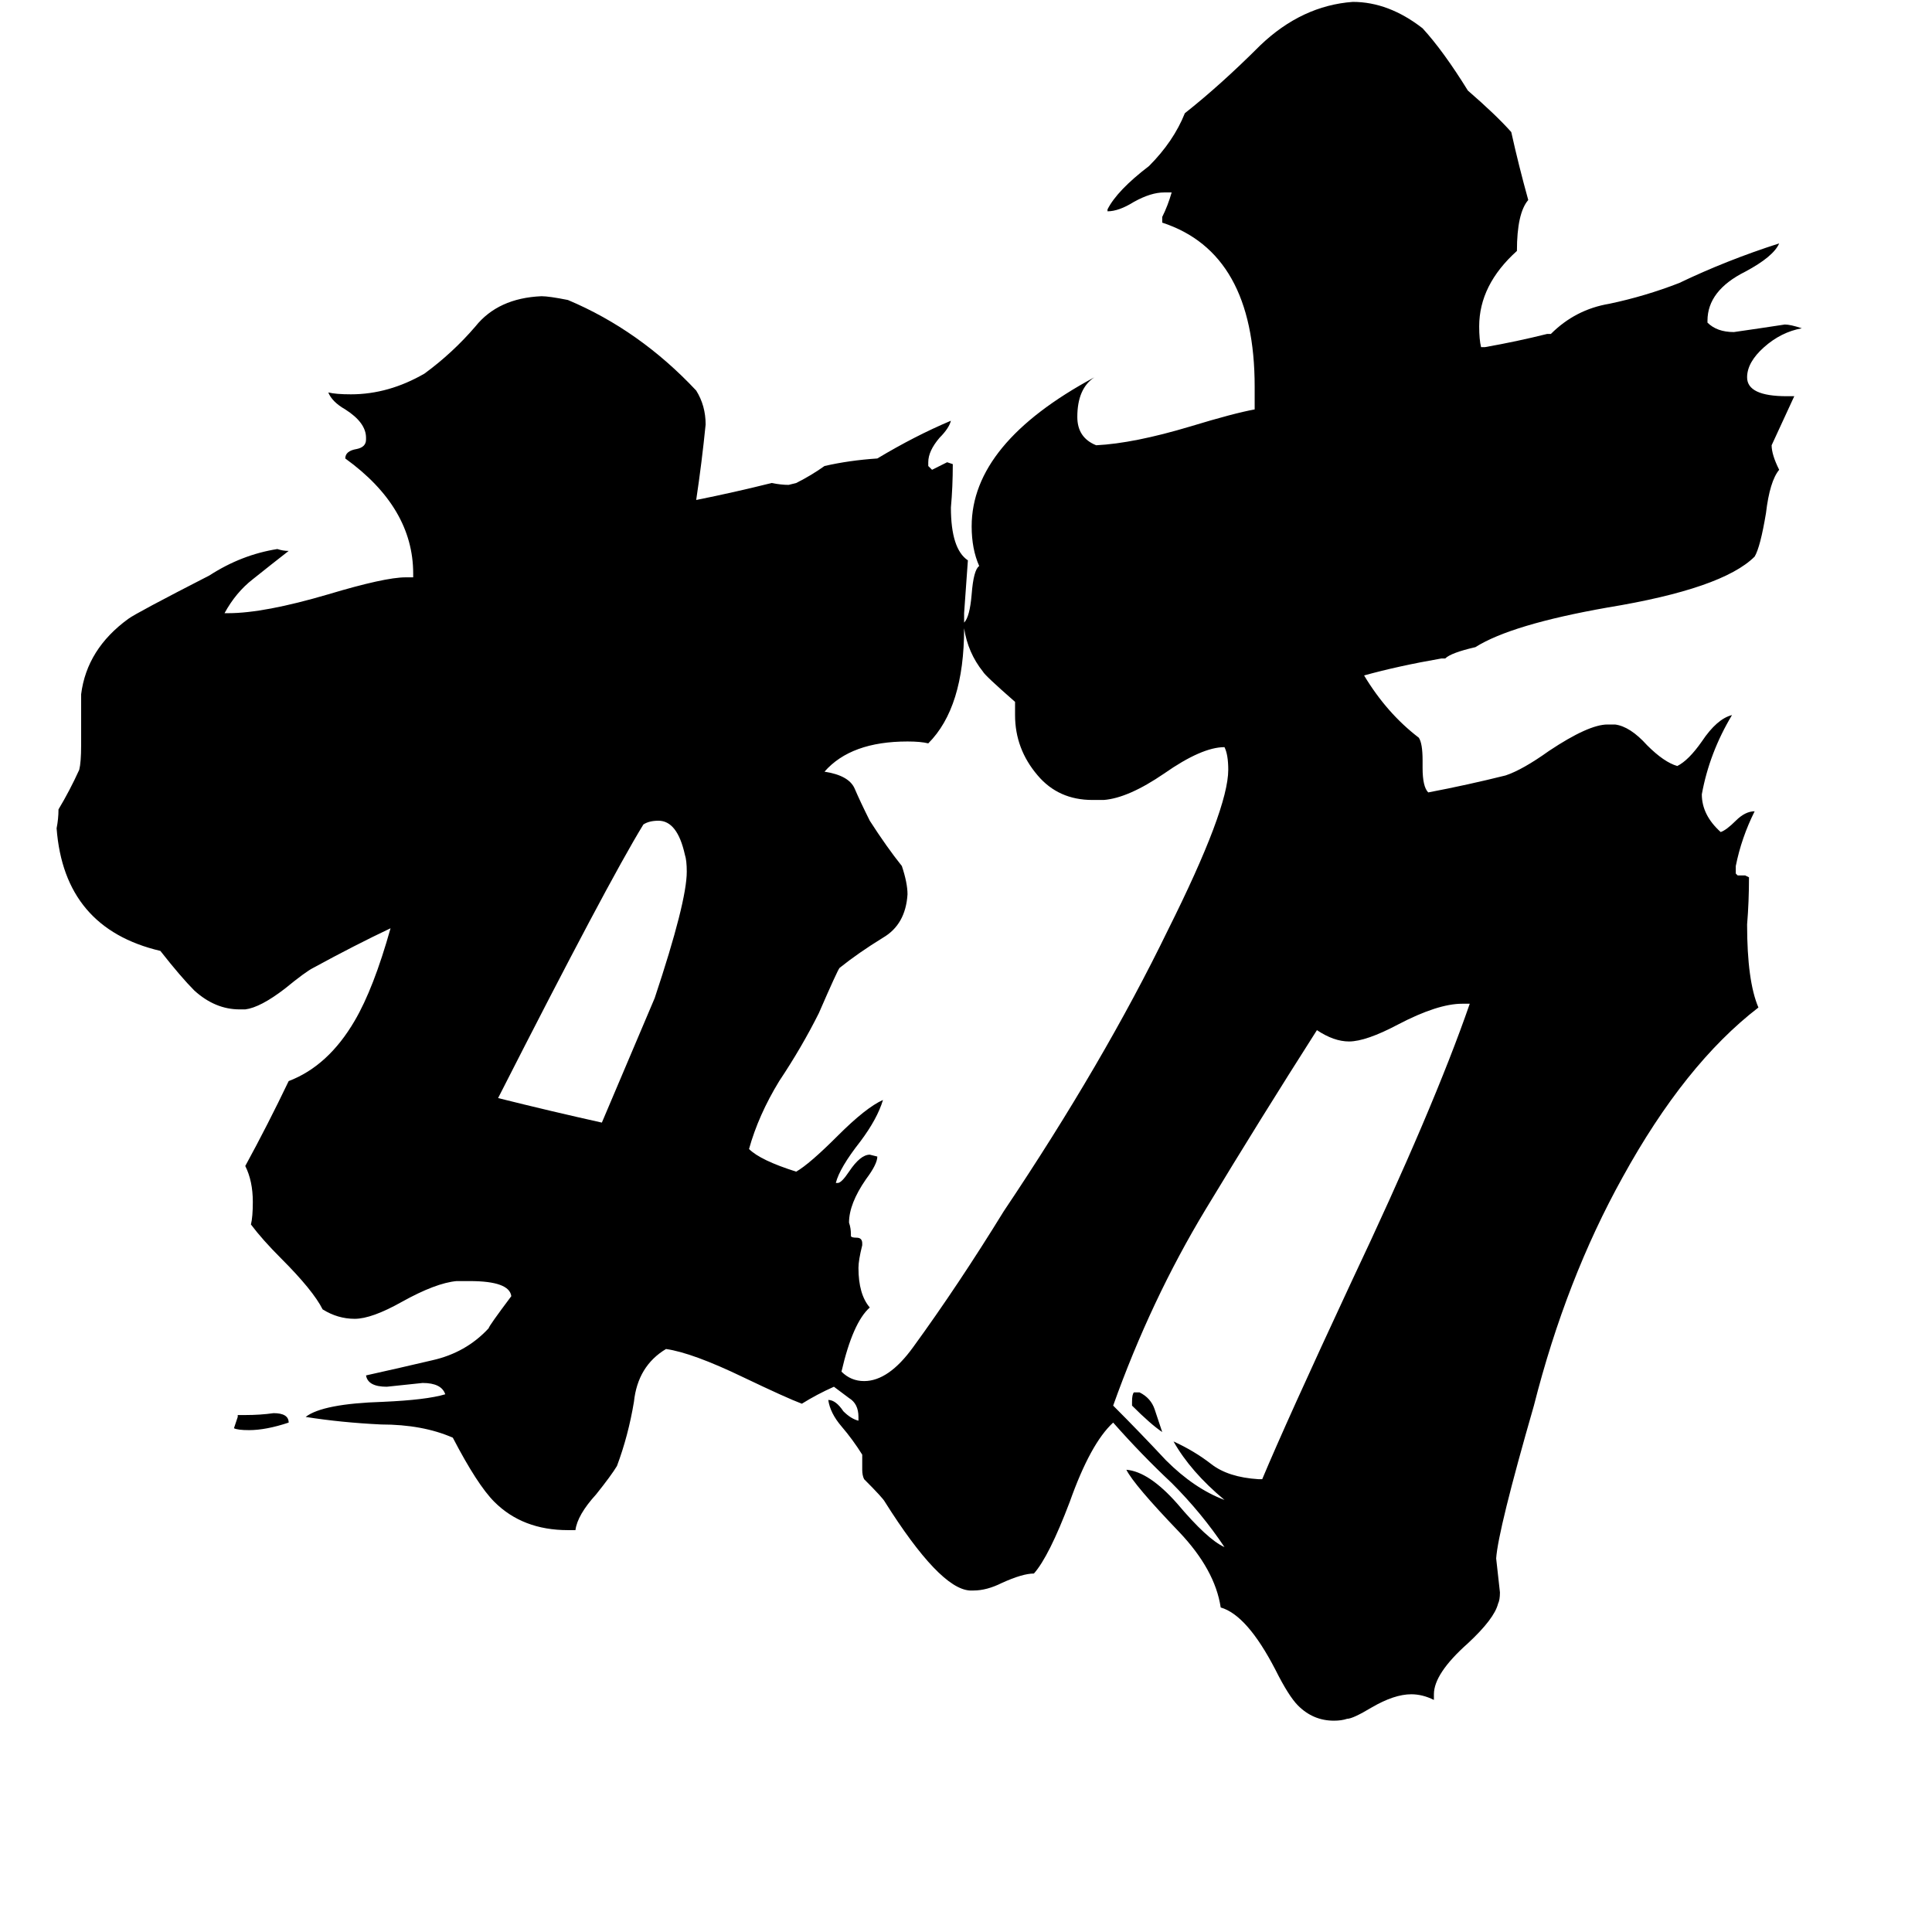 <svg xmlns="http://www.w3.org/2000/svg" viewBox="0 -800 1024 1024">
	<path fill="#000000" d="M600 -55V-57Q600 -61 601 -62H604Q610 -59 612 -53Q614 -47 616 -41Q610 -45 600 -55ZM126 -49V-50H130Q138 -50 145 -51Q153 -51 153 -46Q141 -42 132 -42Q126 -42 124 -43Q125 -46 126 -49ZM319 -205Q333 -238 347 -271Q364 -322 364 -338Q364 -344 363 -347Q359 -365 349 -365Q344 -365 341 -363Q322 -332 264 -218Q292 -211 319 -205ZM667 -16H669Q682 -47 716 -120Q760 -213 779 -268H775Q762 -268 741 -257Q724 -248 715 -248Q707 -248 698 -254Q668 -207 639 -159Q610 -111 590 -55Q604 -41 618 -26Q633 -11 649 -5Q631 -20 622 -36Q633 -31 642 -24Q651 -17 667 -16ZM457 -141V-140Q455 -132 455 -128Q455 -114 461 -107Q452 -99 446 -73Q451 -68 458 -68Q471 -68 484 -86Q508 -119 532 -158Q585 -237 619 -307Q651 -371 651 -392Q651 -400 649 -404Q637 -404 617 -390Q598 -377 585 -376H579Q561 -376 550 -389Q538 -403 538 -421V-428Q522 -442 521 -444Q513 -454 511 -467Q511 -425 492 -406Q488 -407 481 -407Q451 -407 437 -391Q450 -389 453 -382Q456 -375 461 -365Q470 -351 478 -341Q481 -332 481 -326Q480 -310 468 -303Q455 -295 445 -287Q444 -286 434 -263Q425 -245 413 -227Q402 -209 397 -191Q403 -185 422 -179Q429 -183 444 -198Q459 -213 468 -217Q465 -207 456 -195Q445 -181 443 -173H444Q446 -173 450 -179Q456 -188 461 -188L465 -187Q465 -183 459 -175Q450 -162 450 -152Q451 -149 451 -146V-145Q451 -144 454 -144Q457 -144 457 -141ZM760 98V101Q754 98 748 98Q739 98 727 105Q717 111 714 111Q711 112 707 112Q696 112 688 104Q683 99 676 85Q661 56 647 52Q644 32 625 12Q601 -13 597 -21Q609 -20 624 -3Q640 16 649 20Q637 2 621 -14Q605 -29 590 -46Q578 -35 567 -4Q556 25 548 34Q542 34 531 39Q523 43 516 43H514Q498 42 469 -4Q468 -6 458 -16Q457 -18 457 -21V-29Q452 -37 446 -44Q440 -51 439 -58Q443 -58 447 -52Q451 -48 455 -47V-49Q455 -56 450 -59Q446 -62 442 -65Q433 -61 425 -56Q417 -59 394 -70Q367 -83 353 -85Q338 -76 336 -57Q333 -39 327 -23Q324 -18 316 -8Q306 3 305 11H301Q277 11 262 -4Q253 -13 240 -38Q224 -45 202 -45Q181 -46 162 -49Q171 -56 203 -57Q226 -58 236 -61Q234 -67 224 -67Q215 -66 205 -65Q195 -65 194 -71Q212 -75 229 -79Q247 -83 259 -96Q259 -97 271 -113Q270 -121 249 -121H242Q231 -120 213 -110Q197 -101 188 -101Q179 -101 171 -106Q166 -116 149 -133Q139 -143 133 -151Q134 -155 134 -163Q134 -174 130 -182Q142 -204 153 -227Q174 -235 188 -259Q198 -276 207 -308Q188 -299 166 -287Q162 -285 151 -276Q138 -266 130 -265H127Q114 -265 103 -275Q96 -282 85 -296Q34 -308 30 -361Q31 -366 31 -371Q37 -381 42 -392Q43 -396 43 -405V-432Q46 -456 68 -472Q72 -475 111 -495Q128 -506 147 -509Q150 -508 153 -508Q144 -501 134 -493Q125 -486 119 -475H121Q140 -475 174 -485Q204 -494 215 -494H219V-496Q219 -531 183 -557Q183 -561 189 -562Q194 -563 194 -567V-568Q194 -576 183 -583Q176 -587 174 -592Q178 -591 186 -591Q206 -591 225 -602Q240 -613 252 -627Q264 -642 287 -643Q291 -643 301 -641Q339 -625 369 -593Q374 -585 374 -575Q372 -555 369 -535Q389 -539 409 -544Q414 -543 418 -543L422 -544Q430 -548 437 -553Q450 -556 465 -557Q485 -569 504 -577Q503 -573 498 -568Q492 -561 492 -555V-553L494 -551Q498 -553 502 -555L505 -554Q505 -542 504 -531Q504 -509 513 -503Q512 -489 511 -475V-470Q514 -473 515 -485Q516 -498 519 -500Q515 -509 515 -521Q515 -565 580 -600Q571 -594 571 -579Q571 -568 581 -564Q601 -565 631 -574Q654 -581 665 -583V-595Q665 -666 616 -682V-685Q619 -691 621 -698H617Q610 -698 601 -693Q593 -688 587 -688V-689Q592 -699 609 -712Q622 -725 628 -740Q647 -755 668 -776Q690 -797 717 -799Q736 -799 754 -785Q765 -773 778 -752Q793 -739 801 -730Q805 -712 810 -694Q804 -687 804 -667Q784 -649 784 -627Q784 -620 785 -616H787Q804 -619 820 -623H822Q835 -636 853 -639Q872 -643 890 -650Q915 -662 943 -671Q940 -664 925 -656Q905 -646 905 -630V-629Q910 -624 919 -624Q933 -626 946 -628Q949 -628 955 -626Q944 -624 935 -616Q926 -608 926 -600Q926 -590 947 -590H951Q945 -577 939 -564Q939 -559 943 -551Q938 -545 936 -528Q933 -510 930 -505Q913 -488 852 -478Q801 -469 782 -457Q769 -454 766 -451H764Q741 -447 723 -442Q735 -422 752 -409Q754 -406 754 -397V-393Q754 -383 757 -380Q778 -384 798 -389Q807 -392 821 -402Q842 -416 852 -416H856Q864 -415 873 -405Q882 -396 889 -394Q895 -397 902 -407Q910 -419 918 -421Q906 -401 902 -379Q902 -368 912 -359Q915 -360 920 -365Q925 -370 930 -370Q923 -356 920 -341V-337L921 -336H925L927 -335Q927 -322 926 -310Q926 -280 932 -266Q893 -236 860 -176Q830 -122 813 -55Q794 11 793 26Q794 35 795 44Q795 48 794 50Q792 58 778 71Q760 87 760 98Z"/>
</svg>